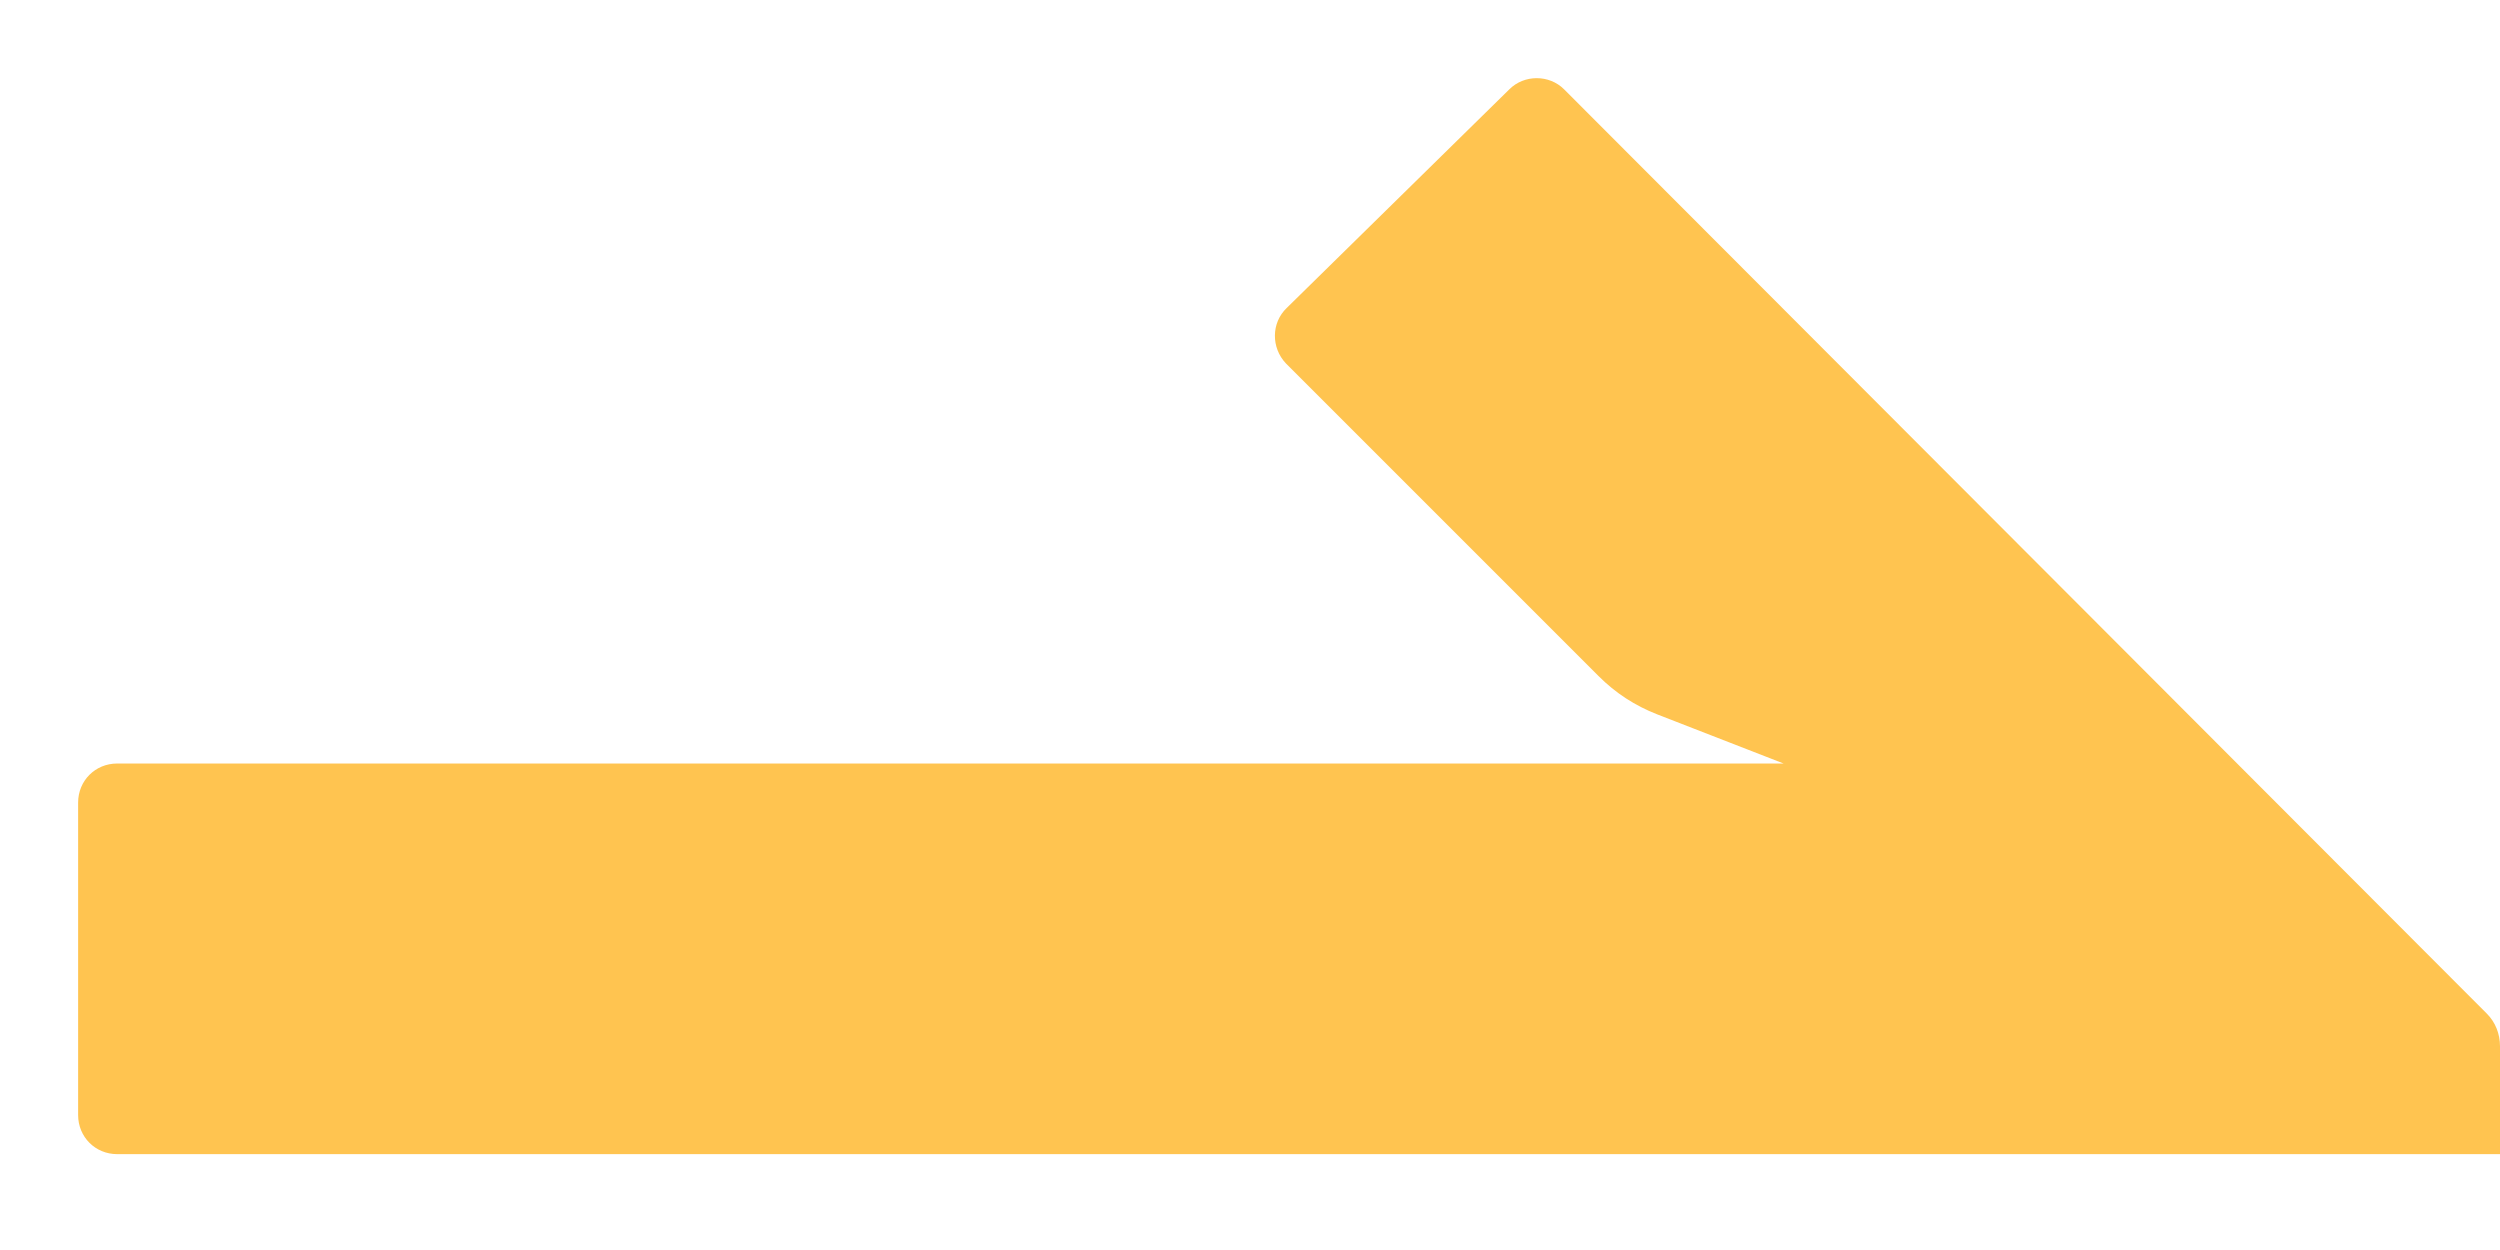 <svg width="32" height="16" viewBox="0 0 32 16" fill="none" xmlns="http://www.w3.org/2000/svg">
<path d="M32 13.393V14.773H1.5C1.22 14.773 1 14.553 1 14.273V10.273C1 9.992 1.22 9.773 1.5 9.773H22.83L21.21 9.143C20.93 9.033 20.68 8.873 20.46 8.652L16.46 4.652C16.27 4.452 16.27 4.133 16.47 3.942L19.32 1.143C19.51 0.953 19.83 0.953 20.02 1.143L31.83 12.973C31.94 13.082 32 13.232 32 13.393Z" fill="#FFC450"/>
</svg>
